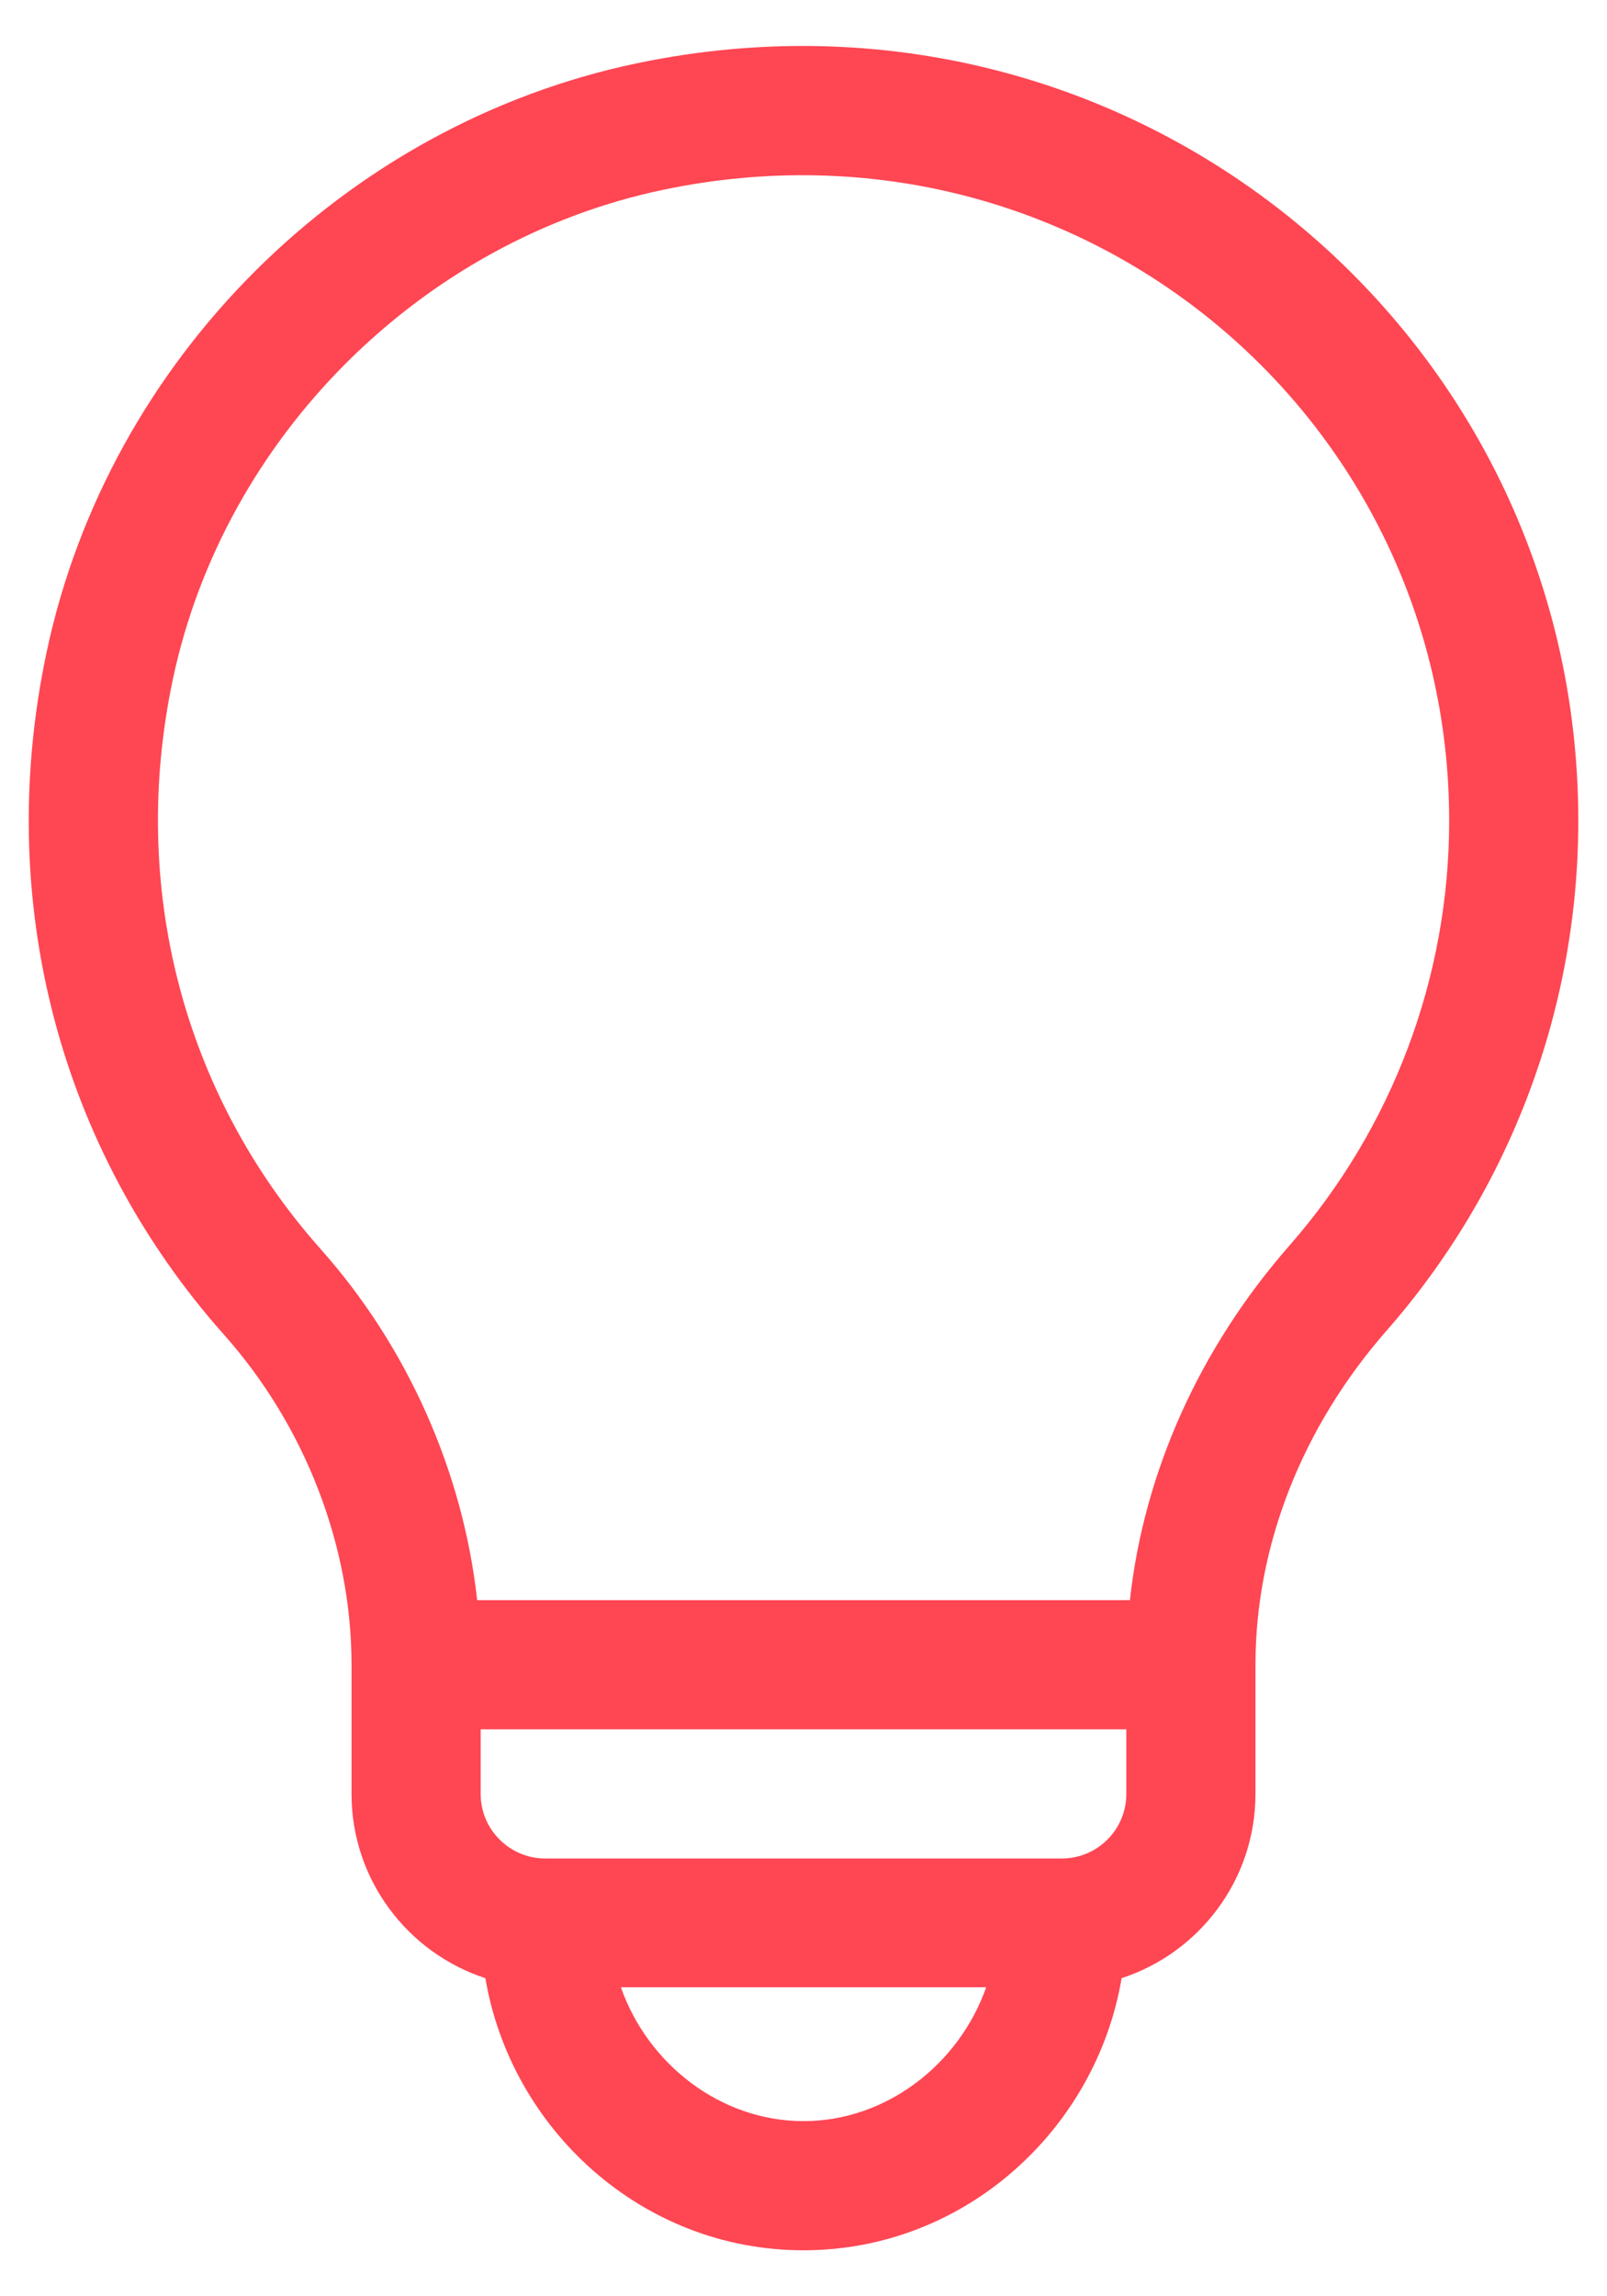 <svg width="28" height="40" viewBox="0 0 28 40" fill="none" xmlns="http://www.w3.org/2000/svg">
<path d="M11.1 1.102C6.018 2.164 1.896 6.246 0.812 11.361C-0.104 15.679 1.025 20.015 3.908 23.256C5.317 24.84 6.125 26.931 6.125 28.999V31.249C6.125 32.746 7.105 34.018 8.457 34.459C8.902 37.085 11.182 39.199 14 39.199C16.818 39.199 19.099 37.086 19.543 34.459C20.895 34.018 21.875 32.746 21.875 31.249V28.999C21.875 26.927 22.686 24.861 24.158 23.181C26.314 20.723 27.5 17.569 27.5 14.299C27.5 5.782 19.704 -0.695 11.1 1.102ZM14 36.949C12.554 36.949 11.286 35.954 10.818 34.617H17.183C16.714 35.954 15.446 36.949 14 36.949ZM19.625 31.249C19.625 31.87 19.121 32.374 18.5 32.374H9.5C8.88 32.374 8.375 31.87 8.375 31.249V30.124H19.625V31.249ZM22.466 21.698C20.897 23.489 19.932 25.647 19.687 27.874H8.314C8.069 25.646 7.106 23.466 5.589 21.761C3.186 19.059 2.247 15.439 3.013 11.827C3.907 7.611 7.342 4.186 11.561 3.305C18.762 1.8 25.25 7.208 25.25 14.299C25.25 17.023 24.262 19.65 22.466 21.698Z" fill="#FF4653"/>
</svg>
